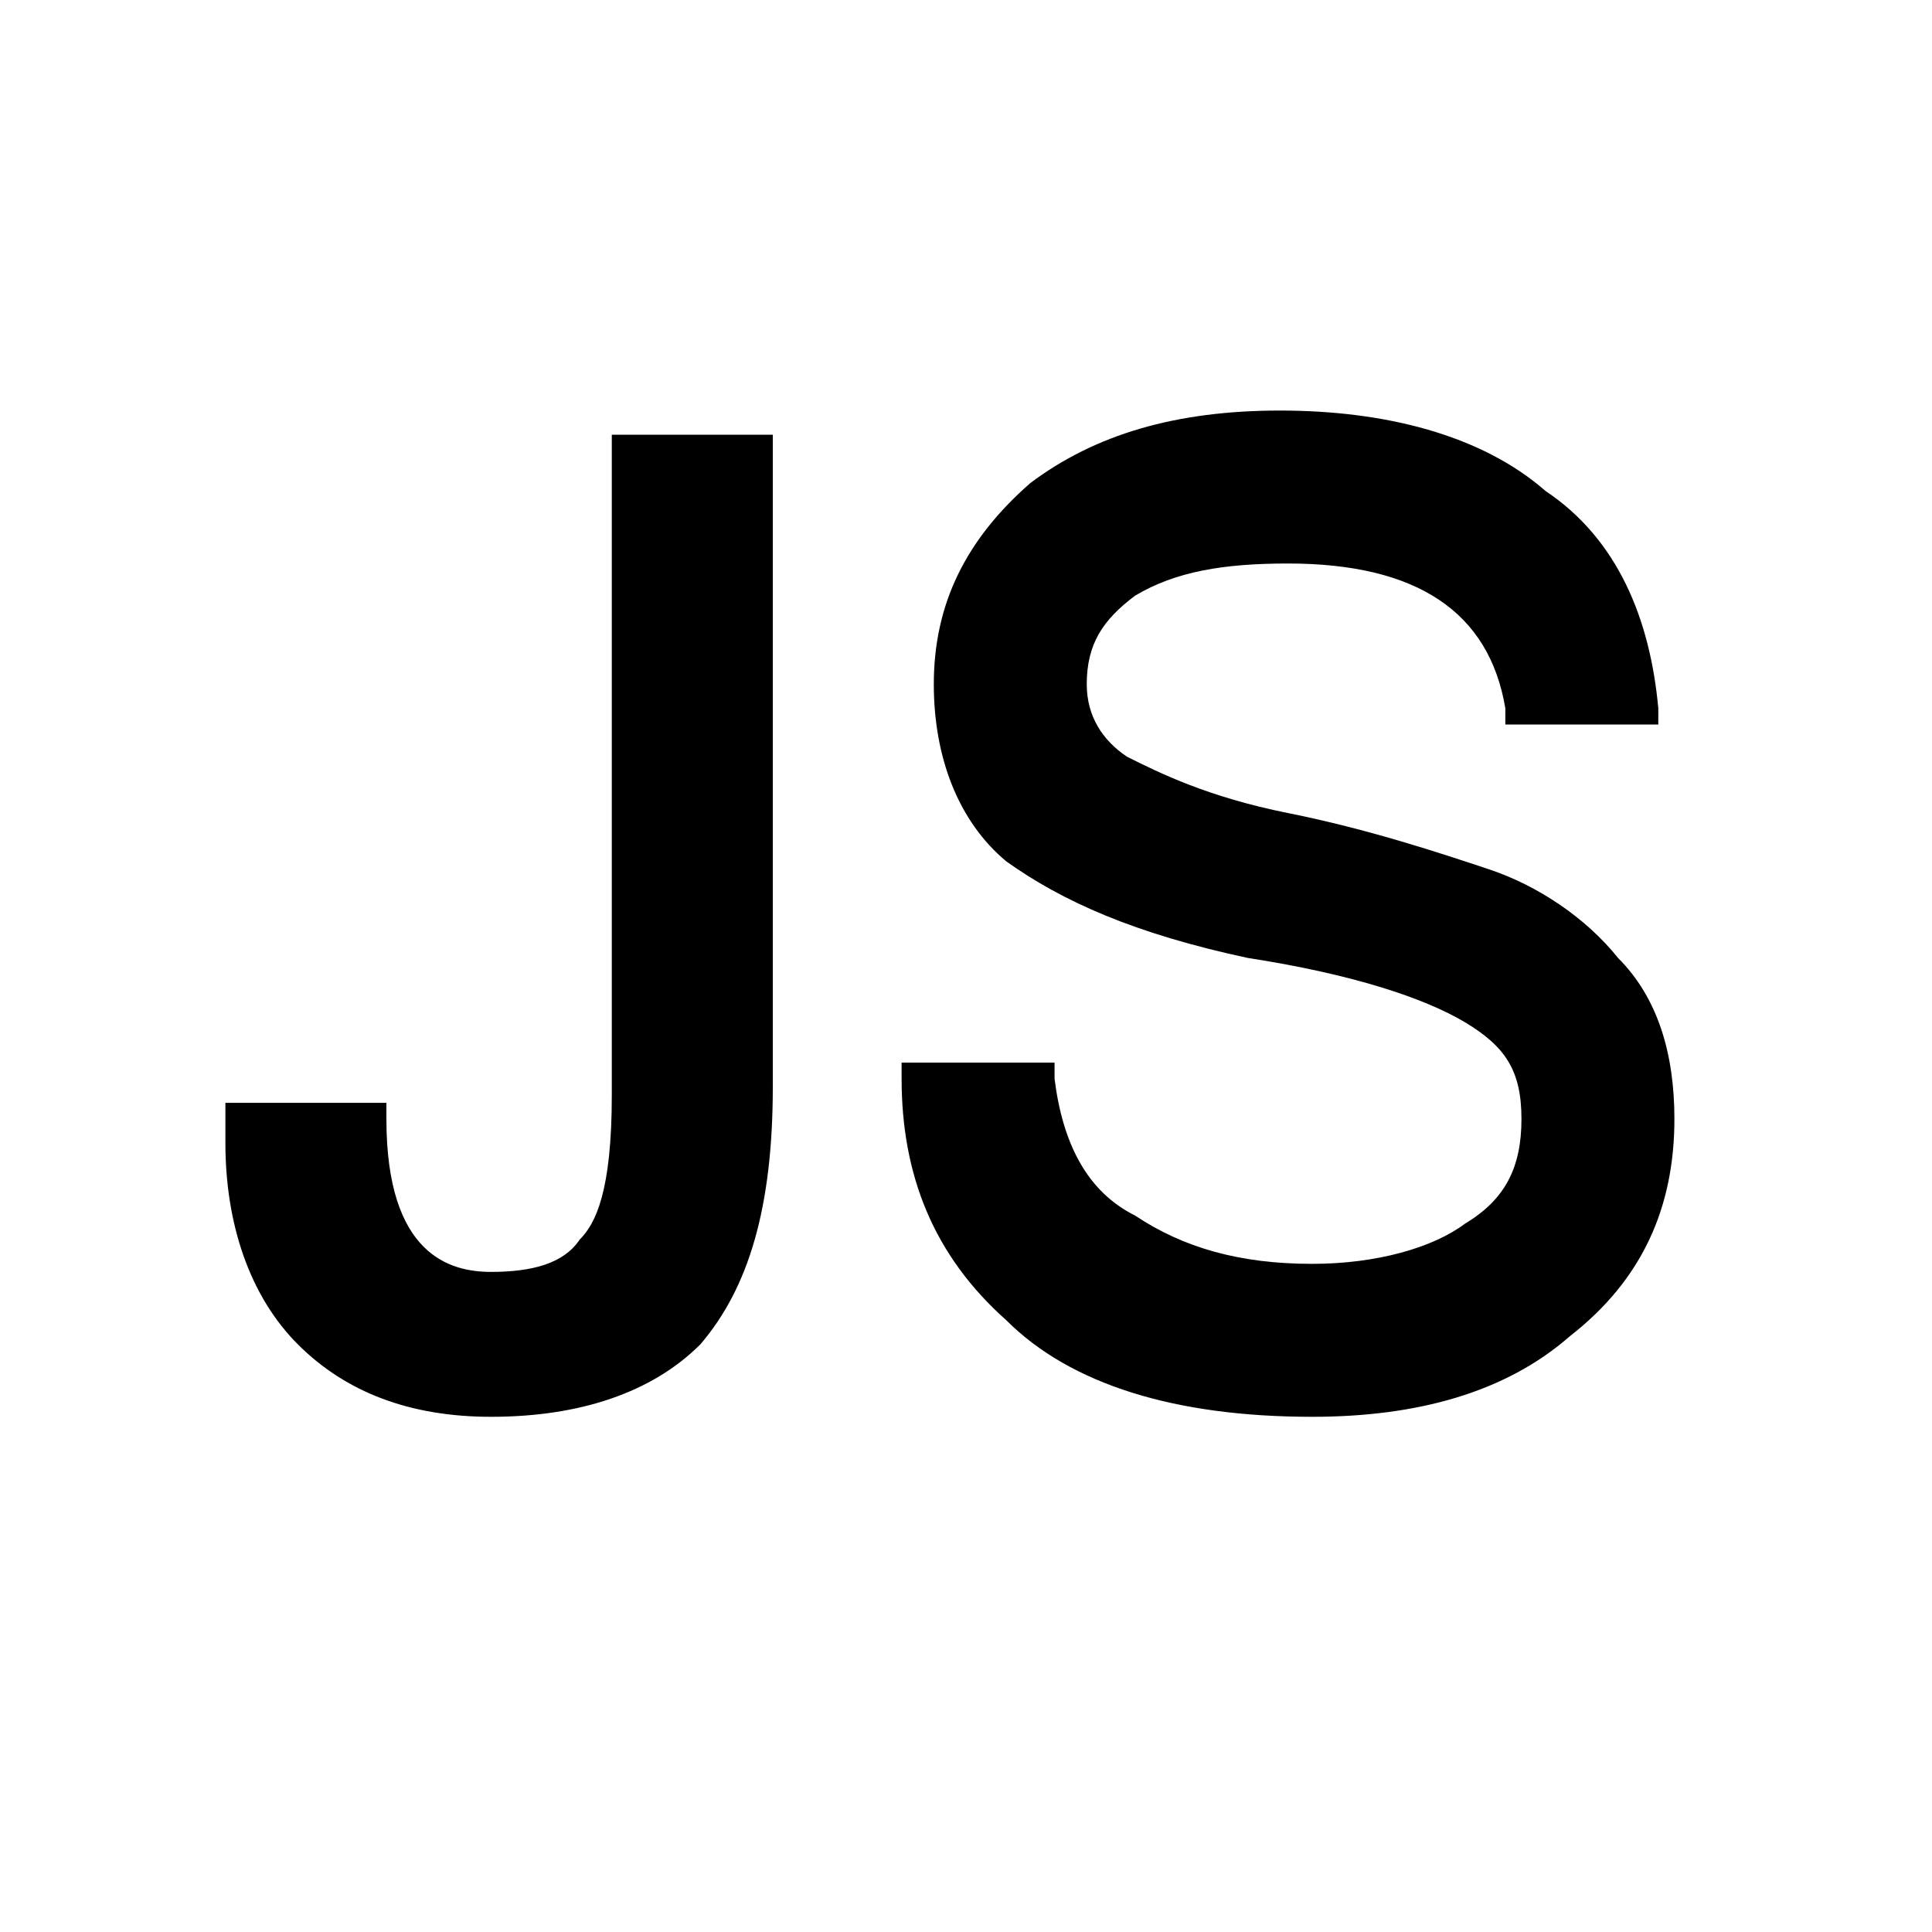 <svg class="Header-javascriptToggleIcon Header-javascriptToggleIcon--enabled" height="24" viewBox="0 0 24 24" width="24" xmlns="http://www.w3.org/2000/svg">
  <path d="M0 0h24v24H0V0z" fill="none"/>
  <path d="M6.1 17.6c-1 0-1.8-.3-2.4-.9-.6-.6-.9-1.5-.9-2.5v-.5h2v.2c0 1.7.8 1.9 1.3 1.9s.9-.1 1.1-.4c.2-.2.4-.6.4-1.8V5.4h2v8.1c0 1.5-.3 2.5-.9 3.2-.6.6-1.5.9-2.6.9zM16.3 17.6c-1.7 0-3-.4-3.8-1.2-.9-.8-1.3-1.8-1.3-3v-.2h1.9v.2c.1.8.4 1.4 1 1.7.6.4 1.3.6 2.2.6.8 0 1.5-.2 1.9-.5.5-.3.7-.7.7-1.3 0-.6-.2-.9-.7-1.2-.5-.3-1.4-.6-2.7-.8-1.4-.3-2.3-.7-3-1.2-.6-.5-.9-1.3-.9-2.2 0-1 .4-1.8 1.2-2.5.8-.6 1.8-.9 3.1-.9s2.5.3 3.3 1c.9.6 1.3 1.6 1.4 2.7V9h-1.9v-.2C18.5 7.6 17.6 7 16 7c-.8 0-1.4.1-1.9.4-.4.3-.6.6-.6 1.1 0 .4.2.7.5.9.4.2 1 .5 2 .7 1 .2 1.9.5 2.5.7.6.2 1.2.6 1.6 1.1.5.5.7 1.2.7 2 0 1.1-.4 2-1.3 2.7-.8.7-1.9 1-3.2 1z"/>
</svg>